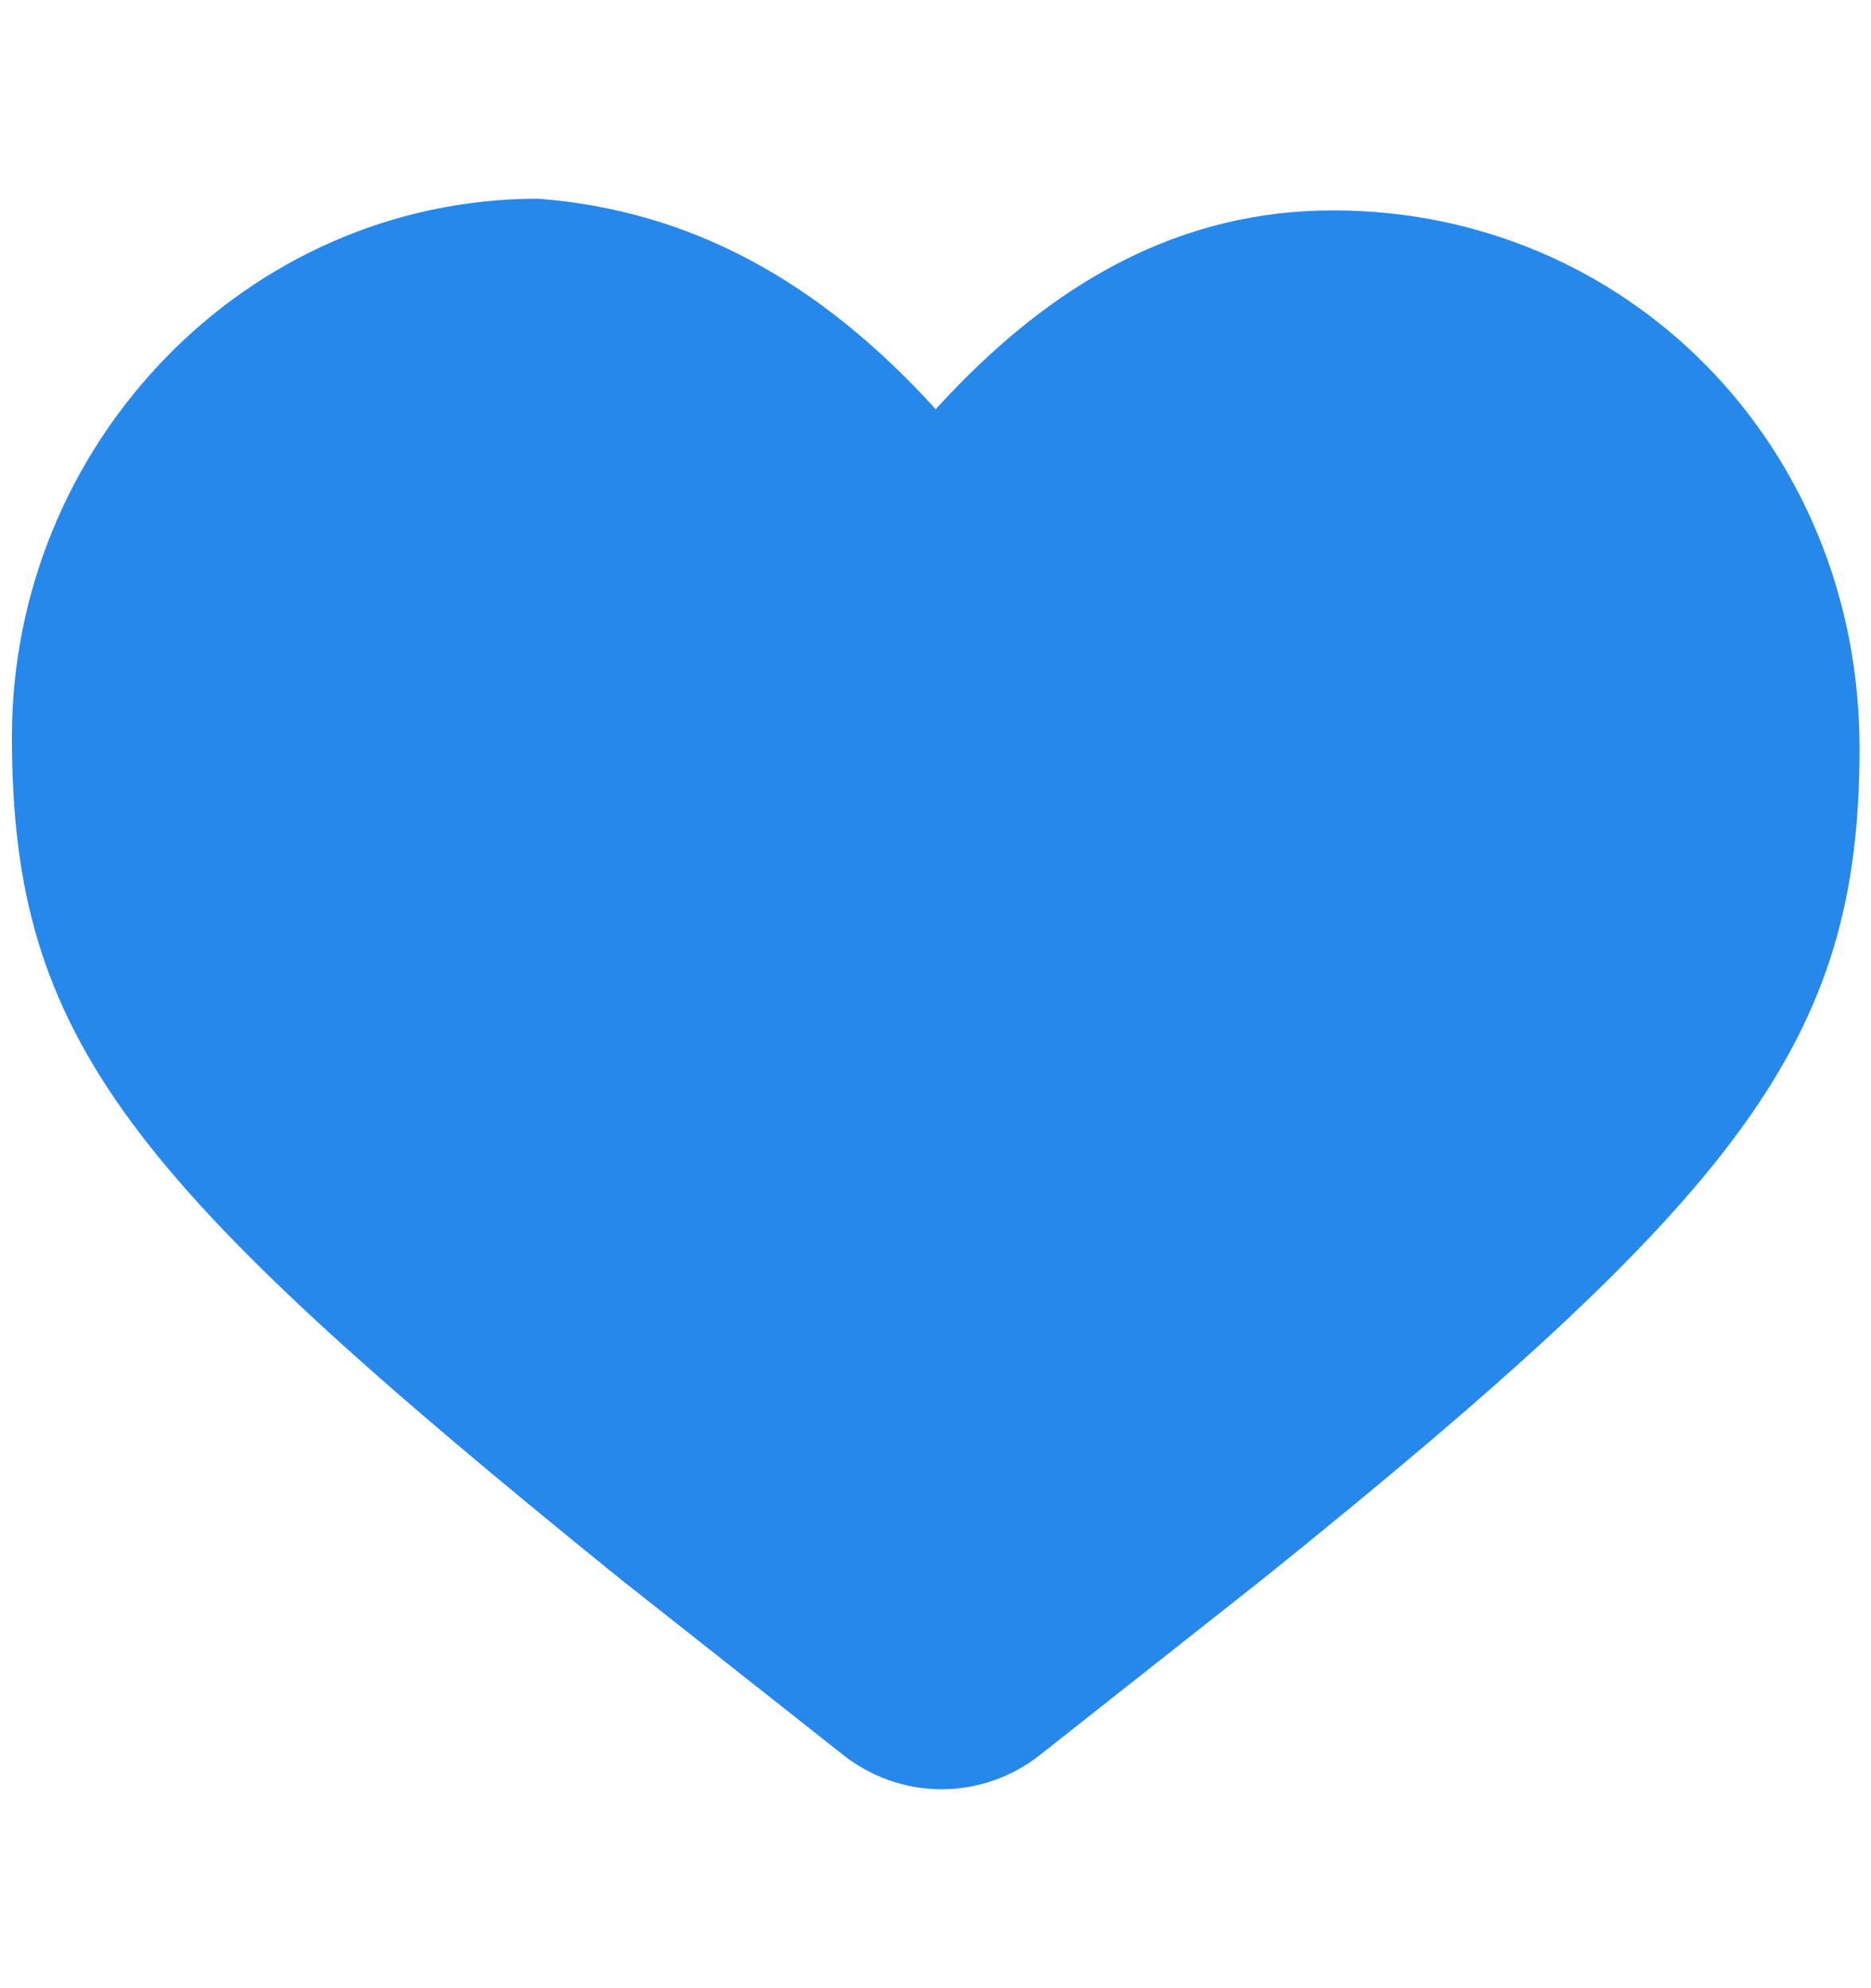 <svg width="16" height="17" viewBox="0 0 16 17" fill="none" xmlns="http://www.w3.org/2000/svg">
<path d="M0.102 6.299C0.102 3.799 2.102 1.699 4.602 1.699C5.902 1.799 7.002 2.399 8.002 3.499C9.002 2.399 10.102 1.799 11.402 1.799C13.902 1.799 15.902 3.799 15.902 6.399C15.902 8.899 14.902 10.199 10.802 13.499L8.902 14.999C8.402 15.399 7.702 15.399 7.202 14.999L5.302 13.499C1.102 10.099 0.102 8.899 0.102 6.299Z" fill="#2688EB"/>
</svg>
